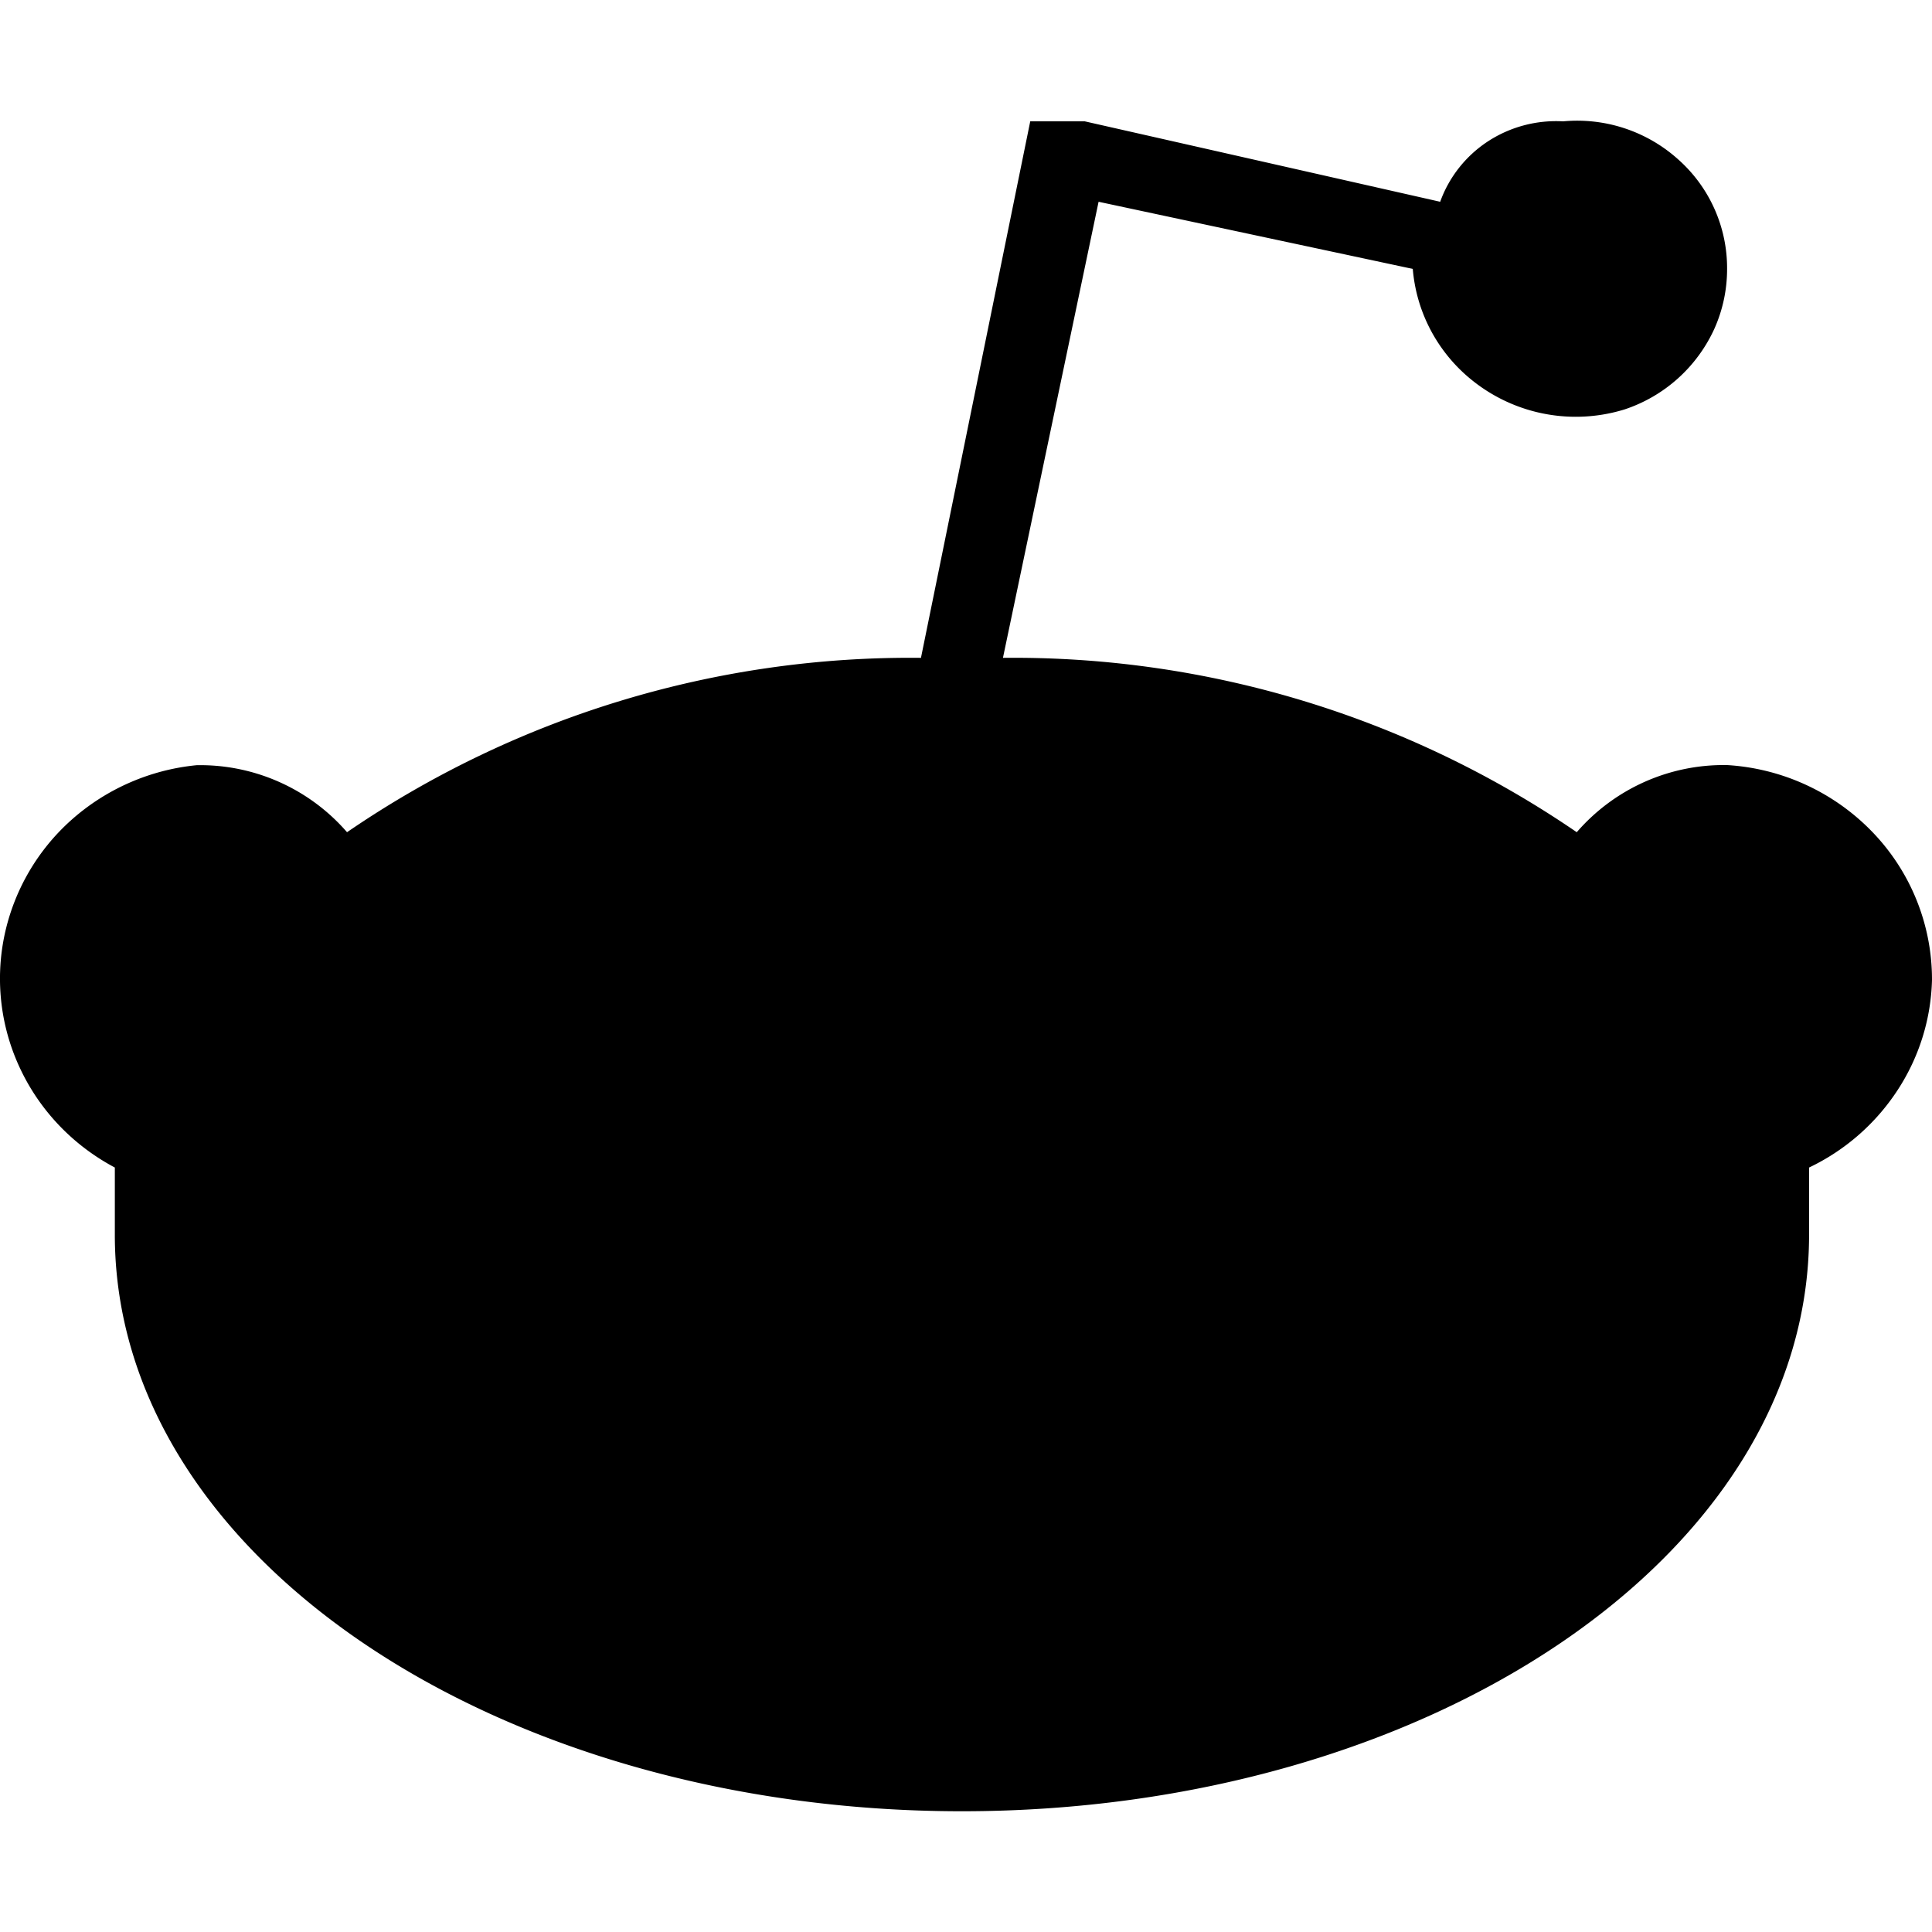 <svg width="16" height="16" fill="none" viewBox="0 0 16 16" xmlns="http://www.w3.org/2000/svg">
  <path fill="currentColor" d="M16 8.114a1.76 1.76 0 0 0-.49-1.22 1.824 1.824 0 0 0-1.207-.558 1.61 1.61 0 0 0-1.245.556 8.254 8.254 0 0 0-4.752-1.444l.792-3.777 2.602.556c.026.315.165.612.394.836a1.37 1.37 0 0 0 1.362.327 1.25 1.25 0 0 0 .742-.668 1.21 1.21 0 0 0 .105-.495 1.203 1.203 0 0 0-.404-.906 1.25 1.25 0 0 0-.954-.316 1.033 1.033 0 0 0-.623.166c-.183.12-.322.296-.395.5l-2.943-.666h-.452l-.905 4.443a8.254 8.254 0 0 0-4.753 1.444 1.61 1.61 0 0 0-1.245-.555 1.827 1.827 0 0 0-1.035.451 1.77 1.77 0 0 0-.559.968c-.076.373-.028.76.137 1.104.165.345.438.628.779.809v.555C.95 12.89 4.119 15 7.966 15c3.847 0 7.016-2.11 7.016-4.776v-.555a1.8 1.8 0 0 0 .731-.638c.18-.274.279-.591.287-.917Z"/>
</svg>
